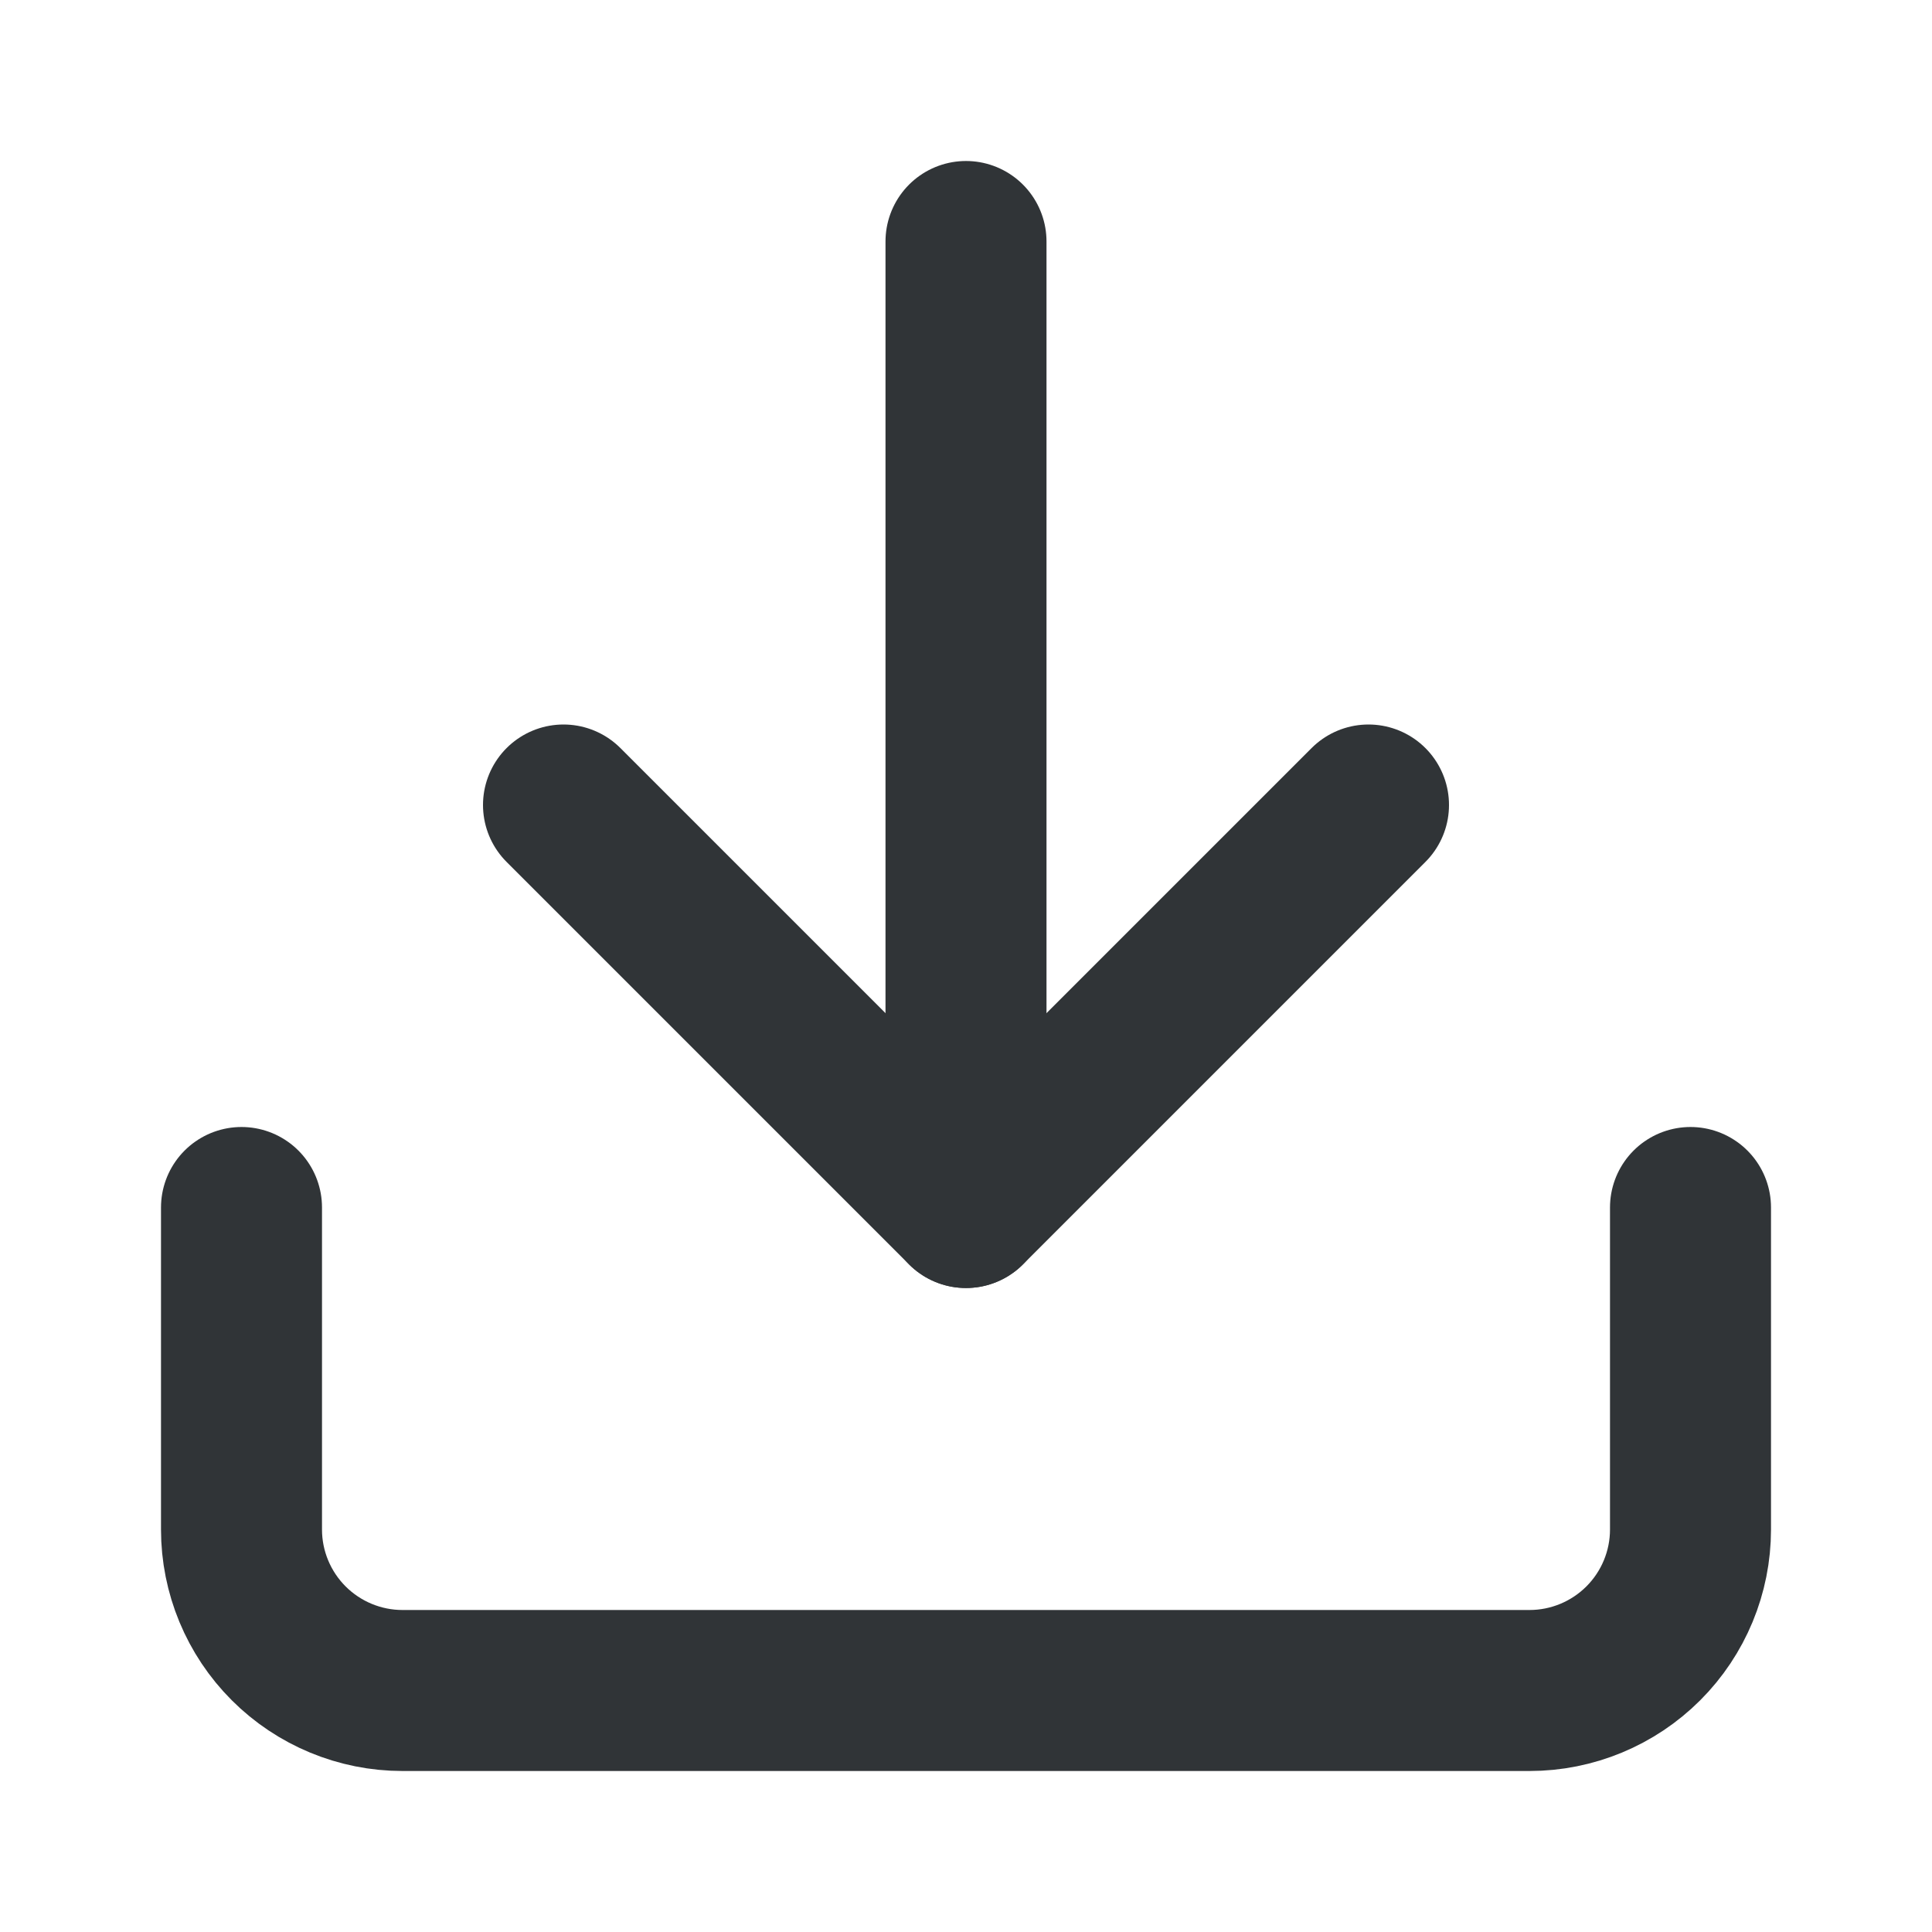 <svg width="24" height="24" viewBox="0 0 24 24" fill="none" xmlns="http://www.w3.org/2000/svg">
<path d="M21 15V19C21 19.53 20.789 20.039 20.414 20.414C20.039 20.789 19.53 21 19 21H5C4.47 21 3.961 20.789 3.586 20.414C3.211 20.039 3 19.53 3 19V15" stroke="#303437" stroke-width="2" stroke-linecap="round" stroke-linejoin="round"/>
<path d="M7 10L12 15L17 10" stroke="#303437" stroke-width="2" stroke-linecap="round" stroke-linejoin="round"/>
<path d="M12 15V3" stroke="#303437" stroke-width="2" stroke-linecap="round" stroke-linejoin="round"/>
</svg>
